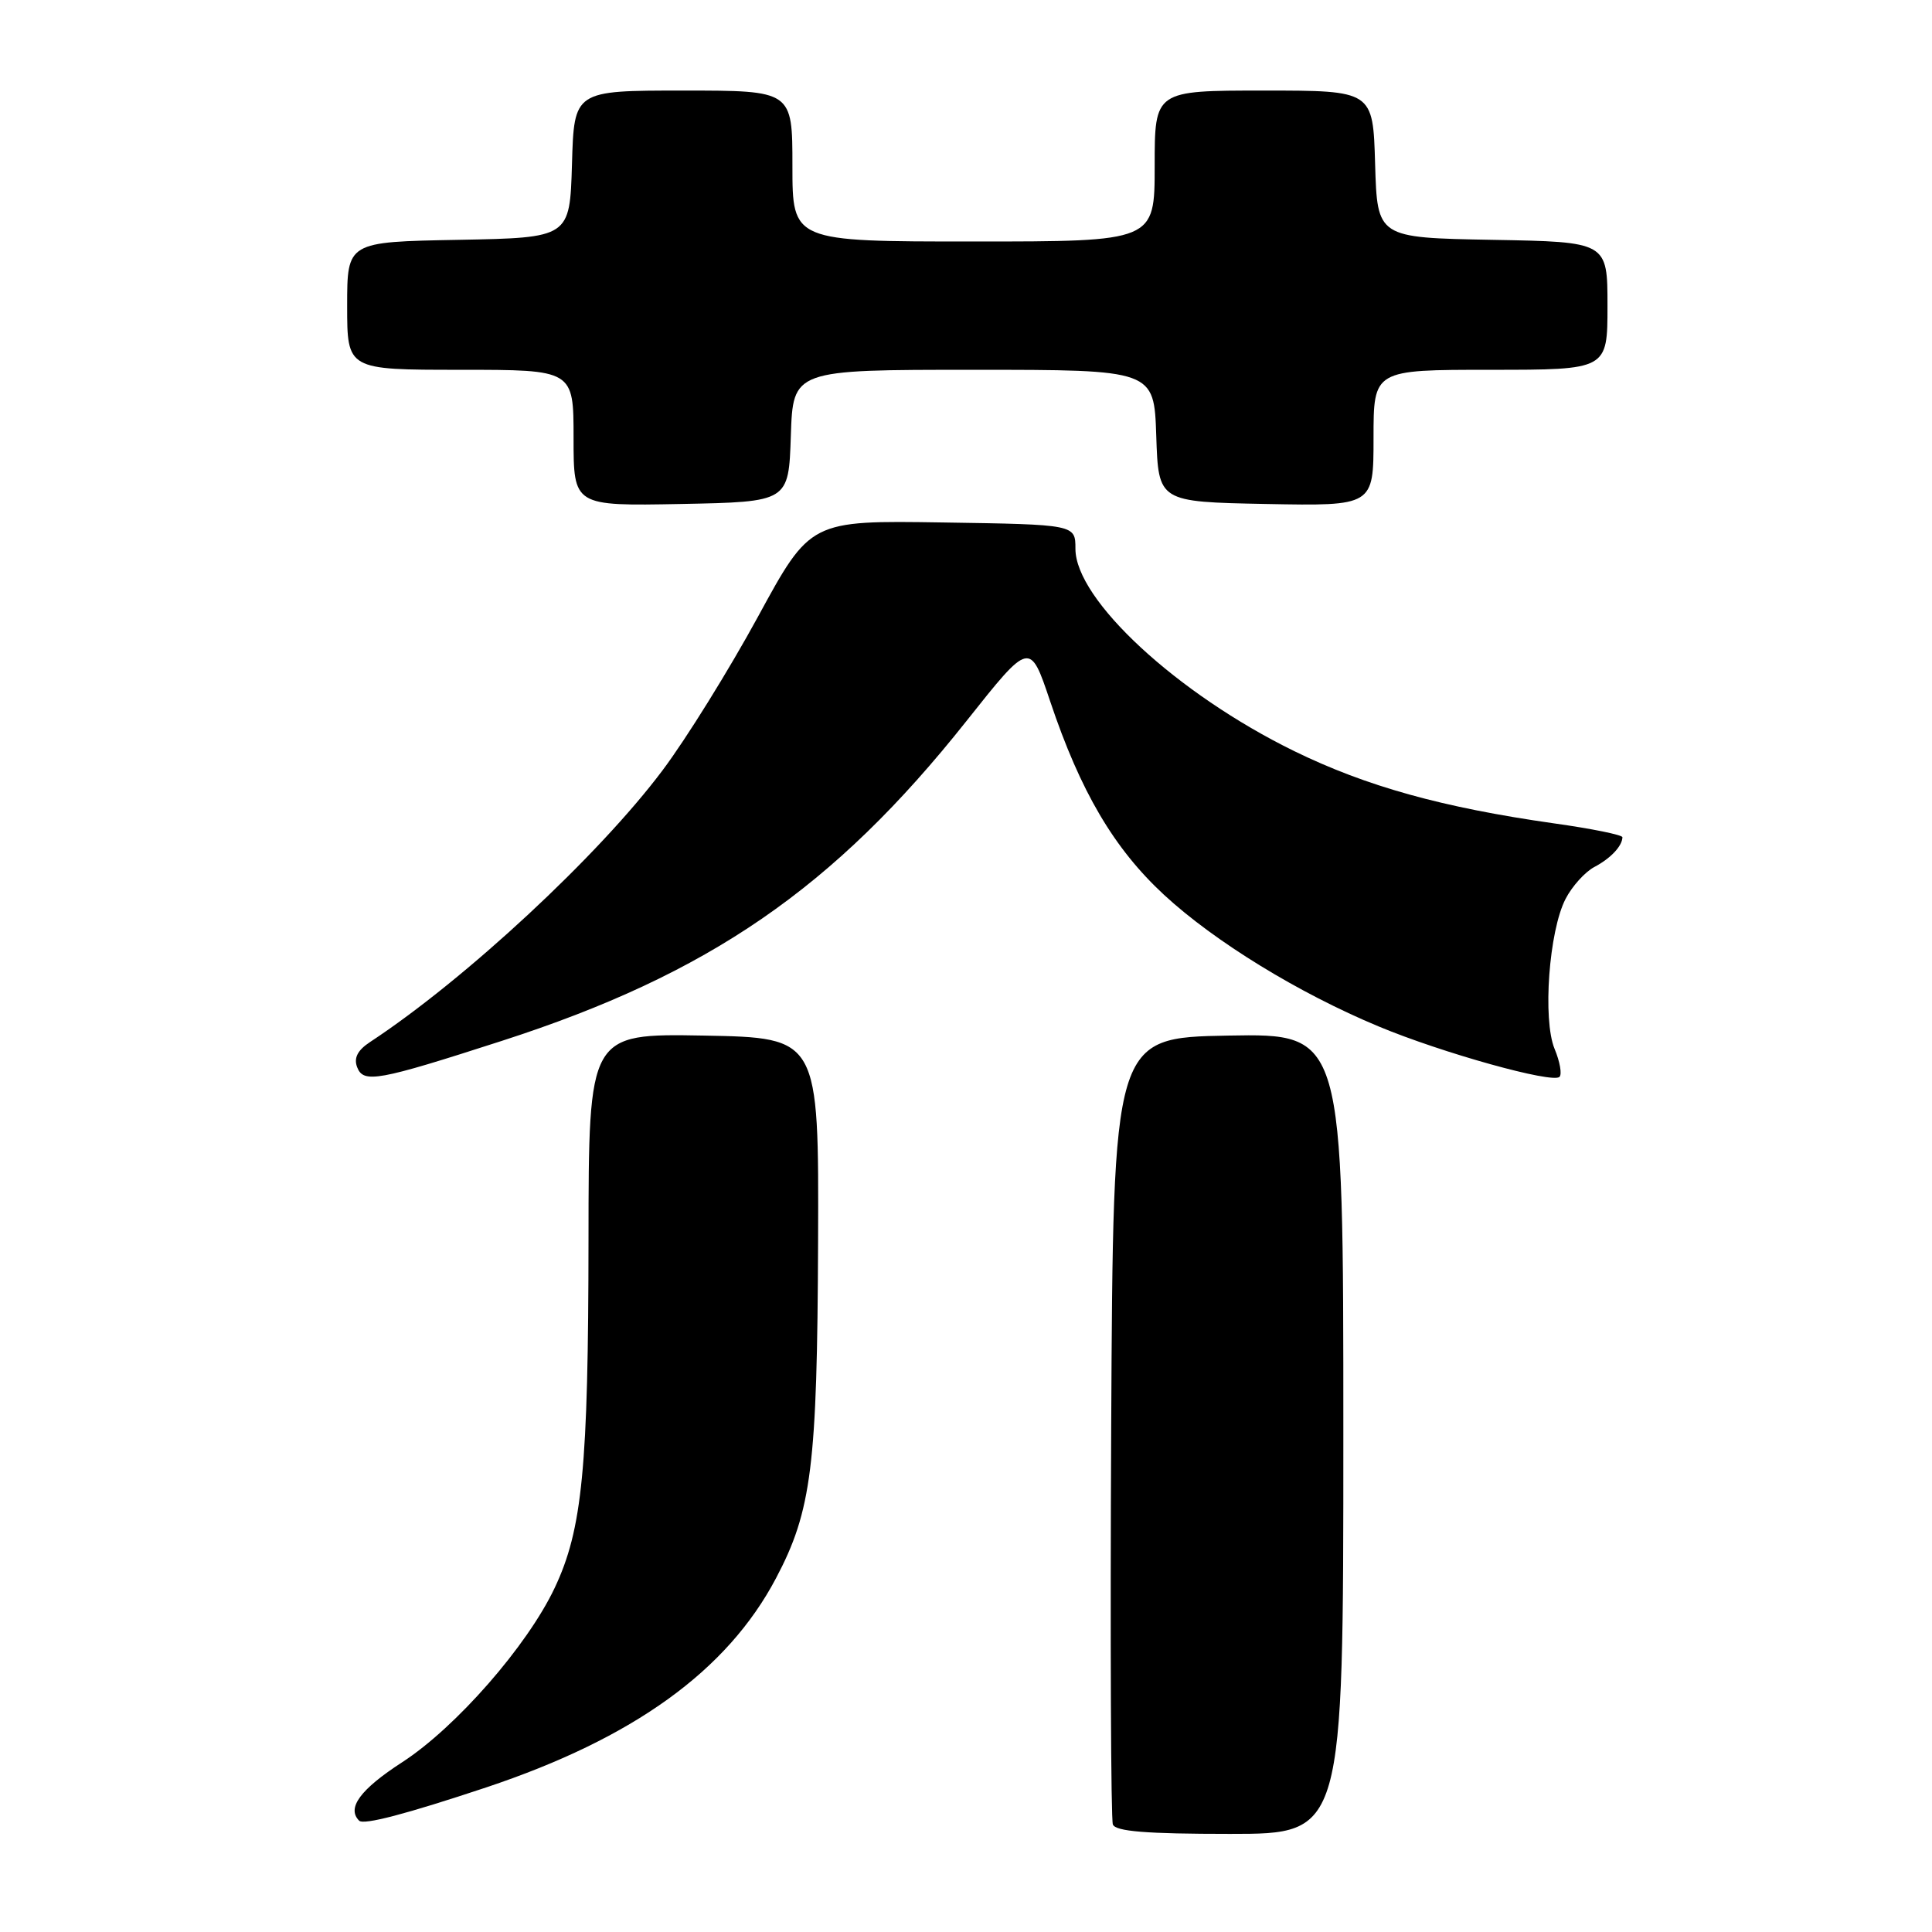 <?xml version="1.0" encoding="UTF-8" standalone="no"?>
<!DOCTYPE svg PUBLIC "-//W3C//DTD SVG 1.1//EN" "http://www.w3.org/Graphics/SVG/1.1/DTD/svg11.dtd" >
<svg xmlns="http://www.w3.org/2000/svg" xmlns:xlink="http://www.w3.org/1999/xlink" version="1.1" viewBox="0 0 256 256">
 <g >
 <path fill="currentColor"
d=" M 178.00 189.97 C 178.00 136.95 178.00 136.95 162.75 137.22 C 147.50 137.50 147.50 137.50 147.24 189.00 C 147.10 217.32 147.20 241.06 147.46 241.75 C 147.81 242.67 151.87 243.00 162.97 243.00 C 178.00 243.00 178.00 243.00 178.00 189.97 Z  M 64.43 236.84 C 83.96 230.32 96.35 221.38 102.82 209.13 C 107.55 200.18 108.29 194.26 108.40 164.50 C 108.50 137.50 108.50 137.50 93.25 137.22 C 78.00 136.95 78.00 136.95 77.98 164.22 C 77.96 194.50 77.17 202.66 73.49 210.42 C 69.87 218.08 60.41 228.89 53.30 233.50 C 47.74 237.10 45.91 239.58 47.59 241.25 C 48.19 241.85 53.82 240.37 64.43 236.84 Z  M 66.50 137.92 C 93.96 129.06 110.51 117.66 128.06 95.54 C 136.47 84.94 136.47 84.94 139.15 92.92 C 143.17 104.90 147.59 112.41 154.24 118.57 C 160.95 124.77 172.06 131.59 182.68 136.01 C 191.12 139.53 205.73 143.60 206.64 142.69 C 206.99 142.35 206.70 140.68 205.99 138.98 C 204.39 135.10 205.24 123.36 207.45 119.10 C 208.31 117.43 210.03 115.53 211.26 114.88 C 213.41 113.75 214.95 112.12 214.98 110.94 C 214.99 110.63 210.91 109.80 205.91 109.10 C 191.12 107.00 181.06 104.20 171.50 99.53 C 155.97 91.93 142.50 79.47 142.50 72.72 C 142.50 69.50 142.50 69.50 124.94 69.23 C 107.38 68.96 107.38 68.96 100.44 81.71 C 96.62 88.72 90.94 97.88 87.80 102.06 C 79.36 113.33 61.66 129.77 49.04 138.07 C 47.38 139.16 46.86 140.18 47.32 141.40 C 48.16 143.58 50.02 143.24 66.50 137.92 Z  M 104.79 57.75 C 105.08 49.00 105.08 49.00 129.00 49.00 C 152.92 49.00 152.92 49.00 153.21 57.75 C 153.50 66.50 153.50 66.50 167.75 66.78 C 182.00 67.05 182.00 67.05 182.00 58.03 C 182.00 49.00 182.00 49.00 197.50 49.00 C 213.00 49.00 213.00 49.00 213.00 40.53 C 213.00 32.05 213.00 32.05 197.75 31.78 C 182.50 31.50 182.50 31.50 182.21 21.75 C 181.93 12.00 181.93 12.00 167.46 12.00 C 153.00 12.00 153.00 12.00 153.00 22.00 C 153.00 32.00 153.00 32.00 129.00 32.00 C 105.00 32.00 105.00 32.00 105.00 22.00 C 105.00 12.00 105.00 12.00 90.54 12.00 C 76.07 12.00 76.07 12.00 75.79 21.75 C 75.50 31.50 75.50 31.50 60.75 31.78 C 46.00 32.05 46.00 32.05 46.00 40.53 C 46.00 49.00 46.00 49.00 61.00 49.00 C 76.00 49.00 76.00 49.00 76.00 58.03 C 76.00 67.05 76.00 67.05 90.25 66.78 C 104.50 66.50 104.50 66.50 104.79 57.75 Z "/>
</g>
</svg>